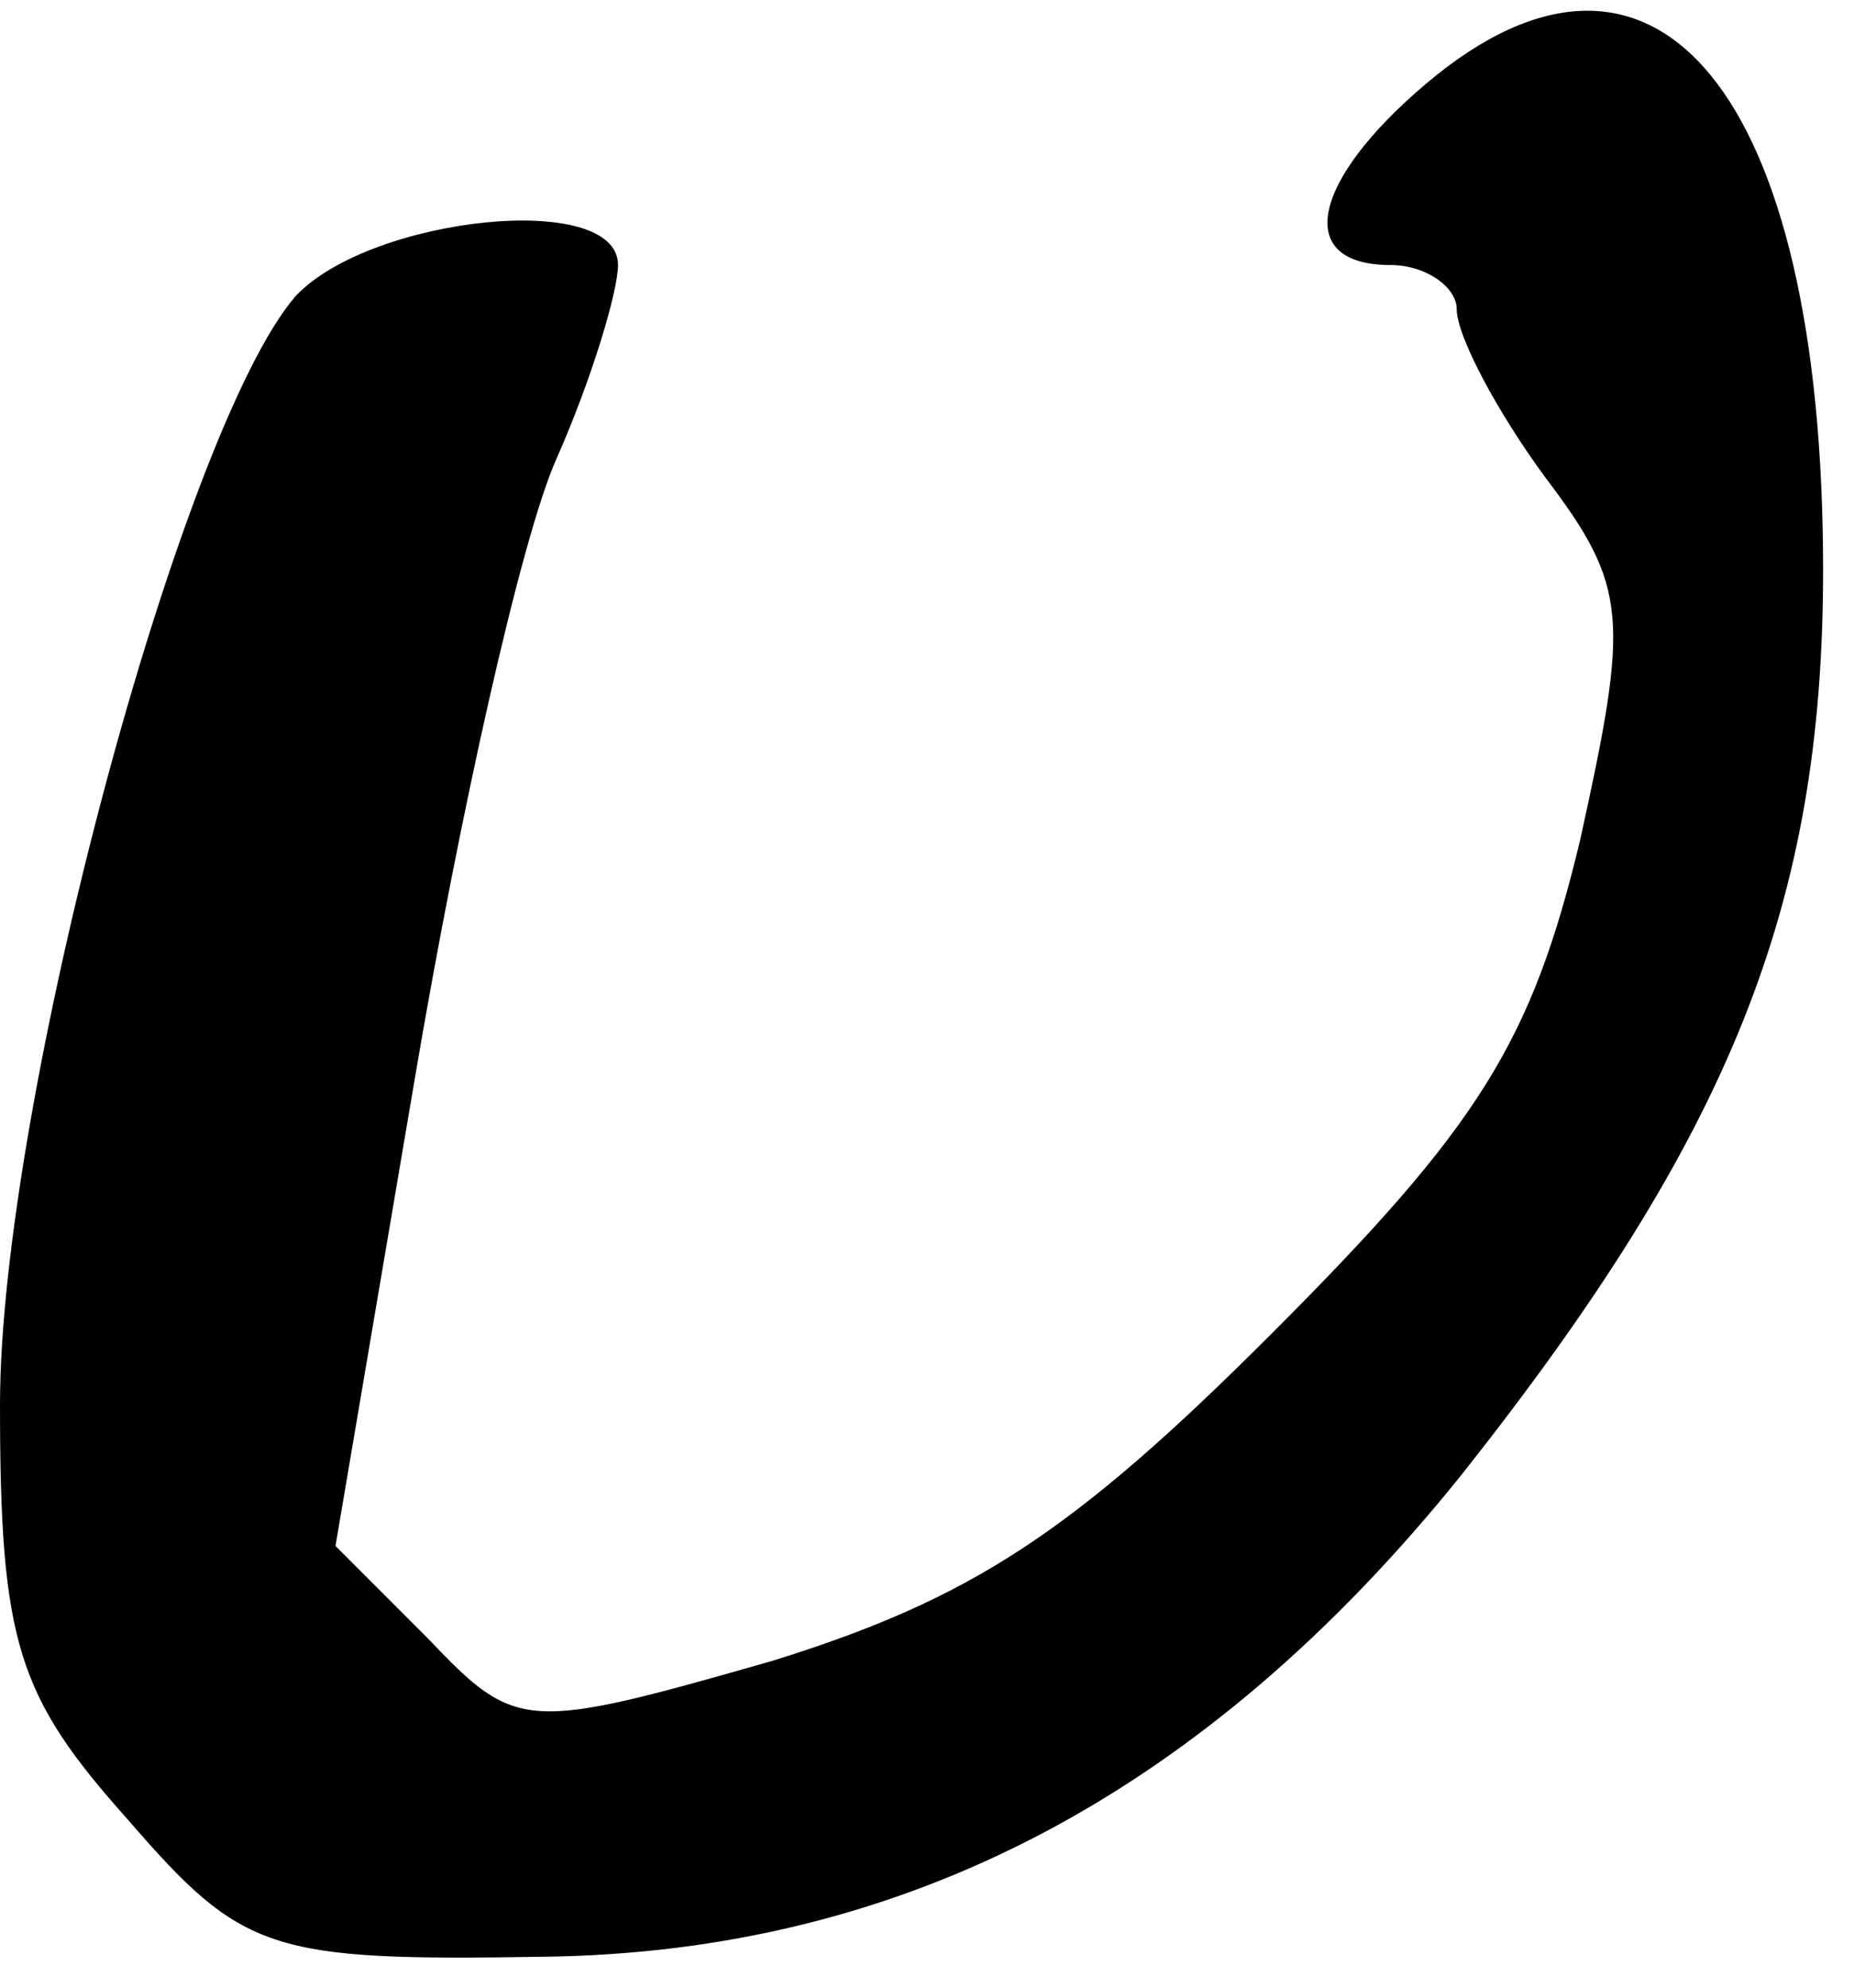 <?xml version="1.0" standalone="no"?>
<!DOCTYPE svg PUBLIC "-//W3C//DTD SVG 20010904//EN"
 "http://www.w3.org/TR/2001/REC-SVG-20010904/DTD/svg10.dtd">
<svg version="1.0" xmlns="http://www.w3.org/2000/svg"
 width="42pt" height="45pt" viewBox="0 0 42 45"
 preserveAspectRatio="xMidYMid meet">
<g transform="translate(0,45) scale(0.1,-0.1)"
fill="#000000" stroke="none">
<path d="M323 431 c-26 -22 -30 -41 -8 -41 8 0 15 -5 15 -10 0 -6 9 -23 20
-38 19 -25 19 -32 8 -82 -11 -46 -23 -65 -70 -112 -45 -45 -68 -60 -113 -74
-56 -16 -58 -16 -78 5 l-21 21 18 106 c10 59 24 122 32 140 8 18 14 38 14 44
0 17 -56 11 -73 -7 -26 -30 -67 -183 -67 -251 0 -54 4 -66 29 -94 26 -30 32
-32 94 -31 82 1 150 37 208 109 61 77 82 129 82 205 0 108 -38 154 -90 110z"/>
</g>
</svg>
